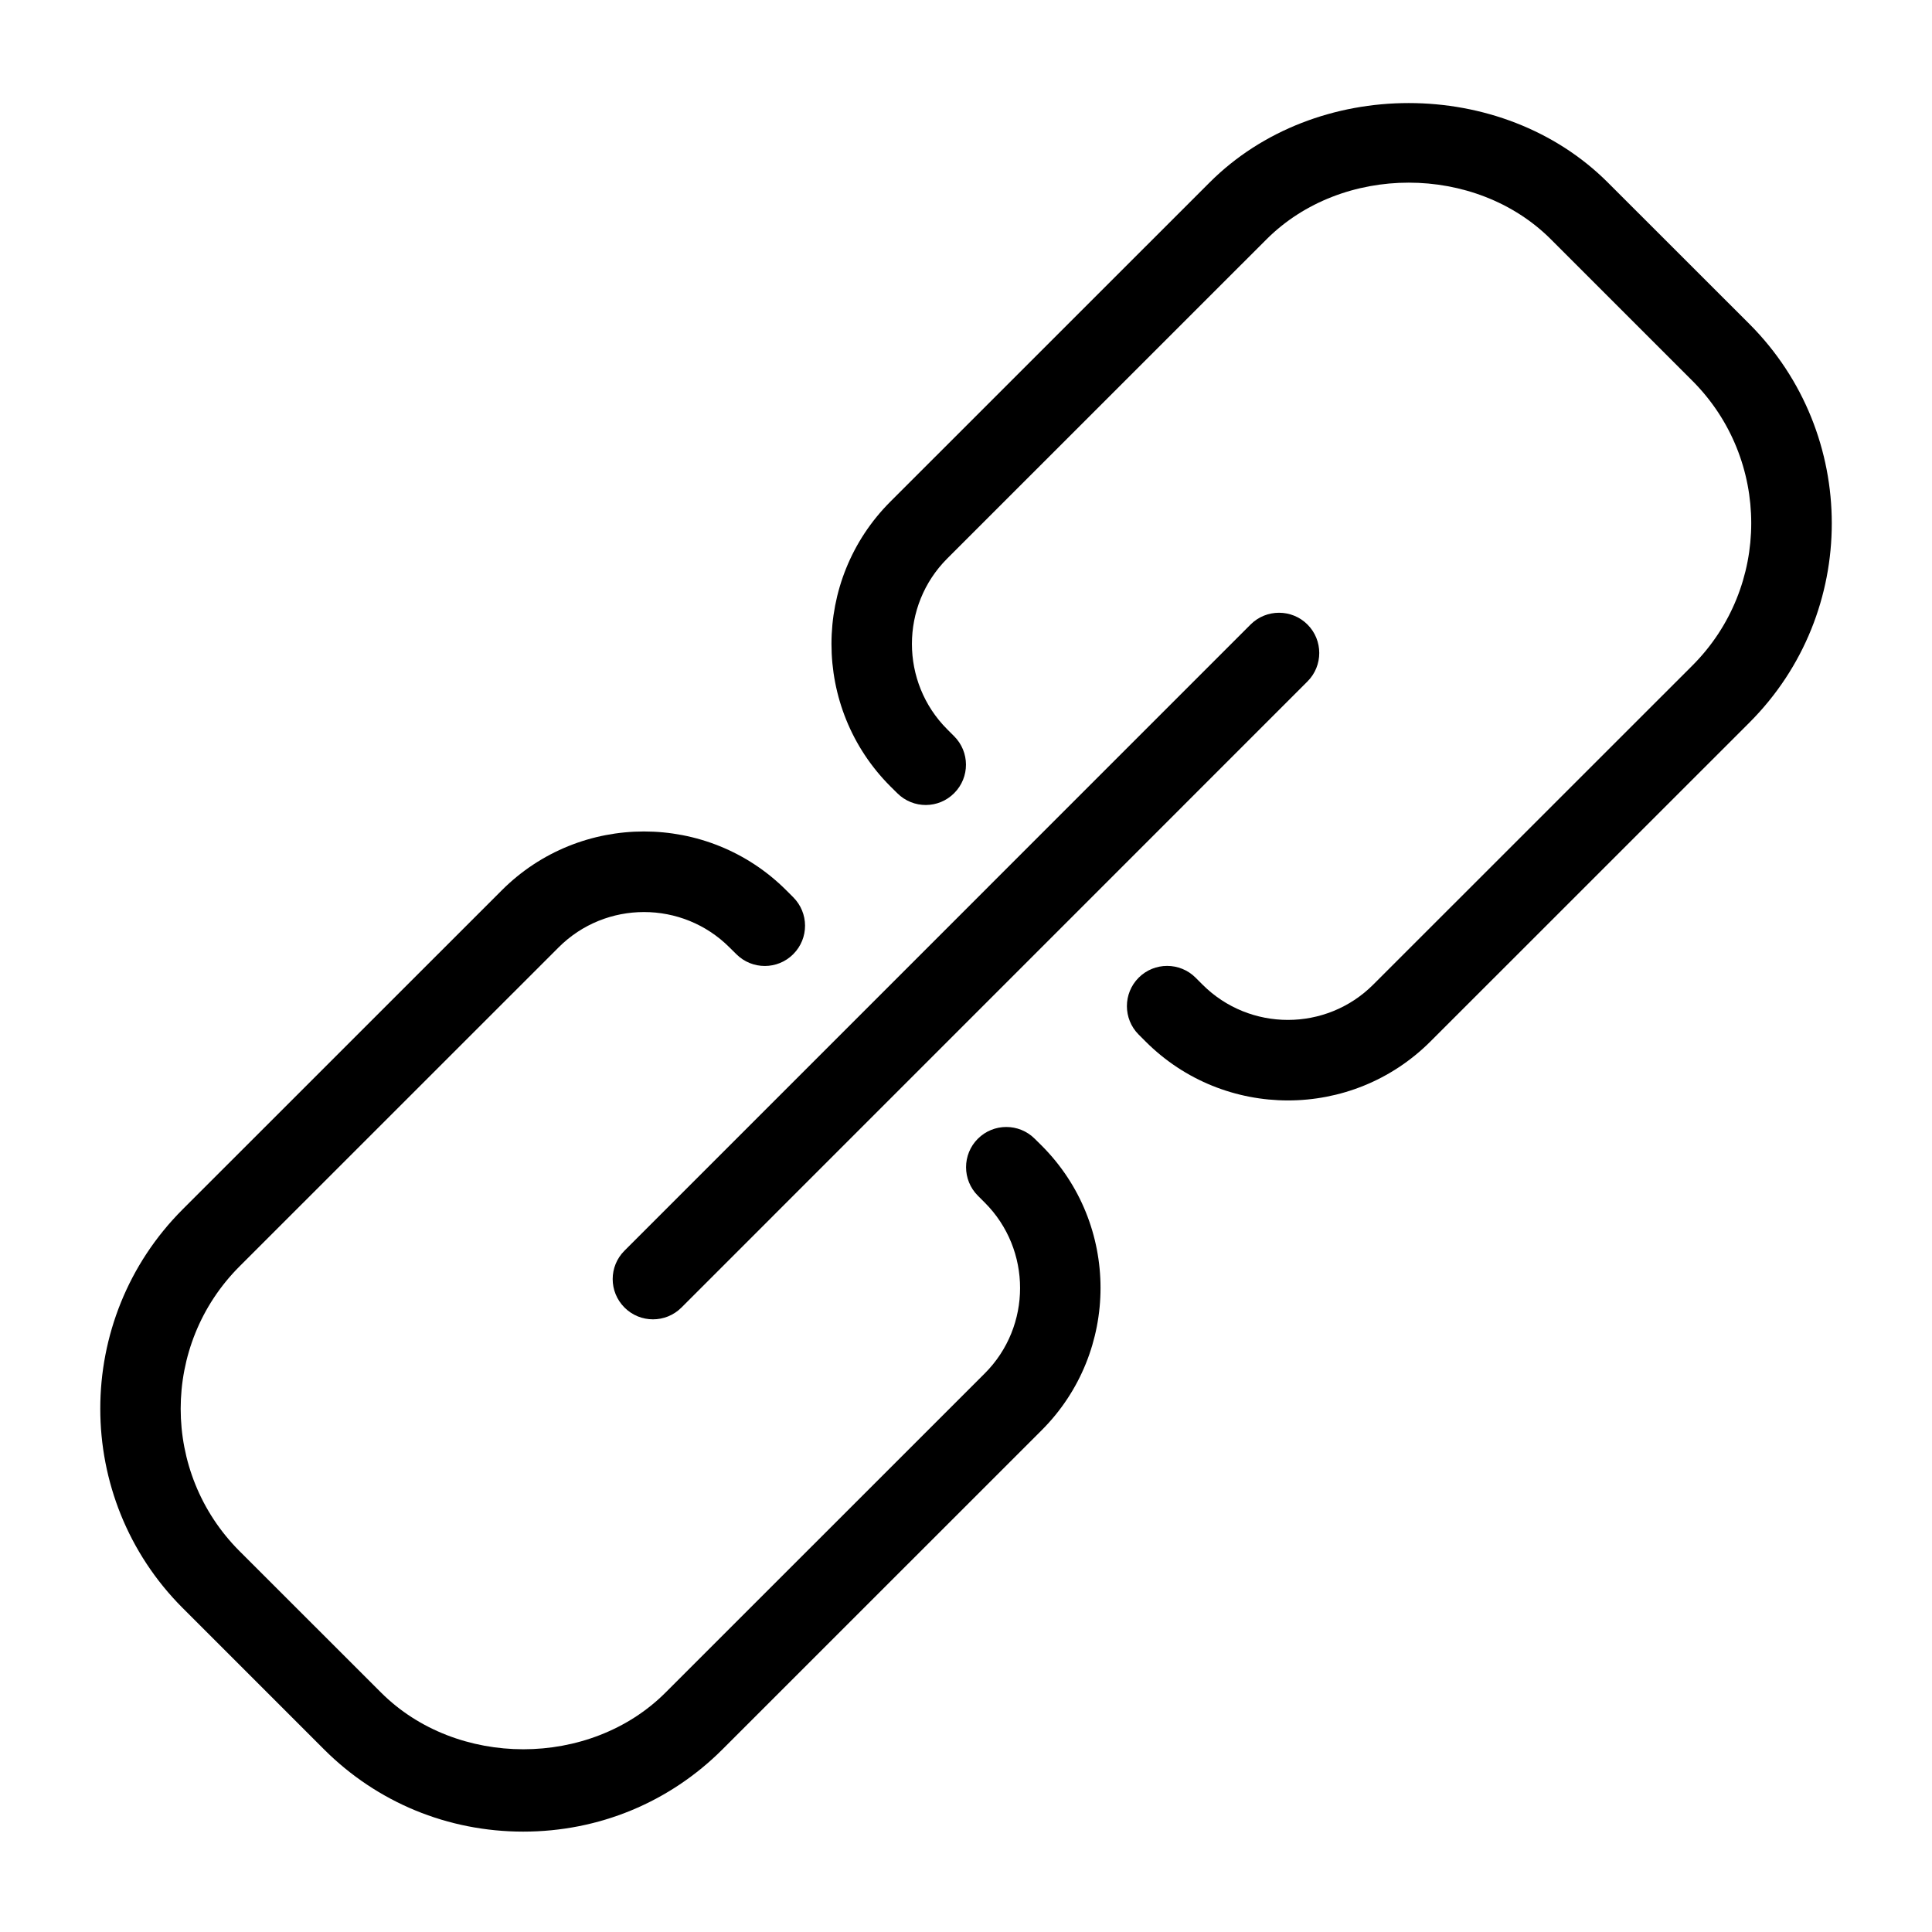 <?xml version="1.0" encoding="utf-8"?>
<!-- Generator: Adobe Illustrator 19.2.1, SVG Export Plug-In . SVG Version: 6.00 Build 0)  -->
<svg version="1.1" xmlns="http://www.w3.org/2000/svg" xmlns:xlink="http://www.w3.org/1999/xlink" x="0px" y="0px" width="24px"
	 height="24px" viewBox="0 0 24 24" enable-background="new 0 0 24 24" xml:space="preserve">
<g id="Outline_Icons_1_">
	<g id="Outline_Icons">
		<g>
			<path d="M21.732,4.025l-1.758-1.757c-1.316-1.317-3.633-1.317-4.949,0l-3.965,3.964c-0.975,0.975-0.975,2.561,0.001,3.537
				l0.086,0.085c0.197,0.196,0.513,0.194,0.707-0.002c0.195-0.196,0.194-0.512-0.002-0.707l-0.085-0.085
				c-0.585-0.585-0.585-1.537,0-2.122l3.965-3.964c0.939-0.94,2.596-0.94,3.535,0l1.757,1.757c0.974,0.975,0.974,2.561,0,3.536
				l-3.965,3.964c-0.585,0.585-1.536,0.585-2.121,0l-0.086-0.086c-0.195-0.195-0.512-0.195-0.707,0s-0.195,0.512,0,0.707
				l0.086,0.086C14.72,13.427,15.36,13.67,16,13.67c0.64,0,1.28-0.244,1.768-0.731l3.965-3.964
				C23.096,7.611,23.096,5.391,21.732,4.025z"/>
			<path d="M12.854,14.146c-0.195-0.195-0.512-0.195-0.707,0s-0.195,0.512,0,0.707l0.086,0.086c0.585,0.585,0.585,1.537,0,2.122
				l-3.965,3.964c-0.939,0.94-2.595,0.94-3.535,0l-1.758-1.757c-0.974-0.975-0.974-2.561,0-3.536l3.965-3.964
				c0.585-0.585,1.537-0.584,2.122,0.001l0.086,0.085c0.196,0.195,0.513,0.194,0.707-0.002c0.195-0.196,0.194-0.512-0.002-0.707
				l-0.085-0.085c-0.975-0.975-2.561-0.975-3.535,0l-3.965,3.964c-1.363,1.365-1.363,3.585,0,4.95l1.757,1.757
				c0.659,0.659,1.538,1.022,2.475,1.022s1.816-0.363,2.475-1.022l3.965-3.964c0.975-0.975,0.975-2.561,0-3.536L12.854,14.146z"/>
			<path d="M7.758,16.243c0.195,0.195,0.512,0.195,0.707,0l7.777-7.778c0.195-0.195,0.195-0.512,0-0.707
				c-0.195-0.195-0.512-0.195-0.707,0l-7.777,7.778C7.562,15.731,7.562,16.047,7.758,16.243z"/>
		</g>
	</g>
</g>
</svg>
